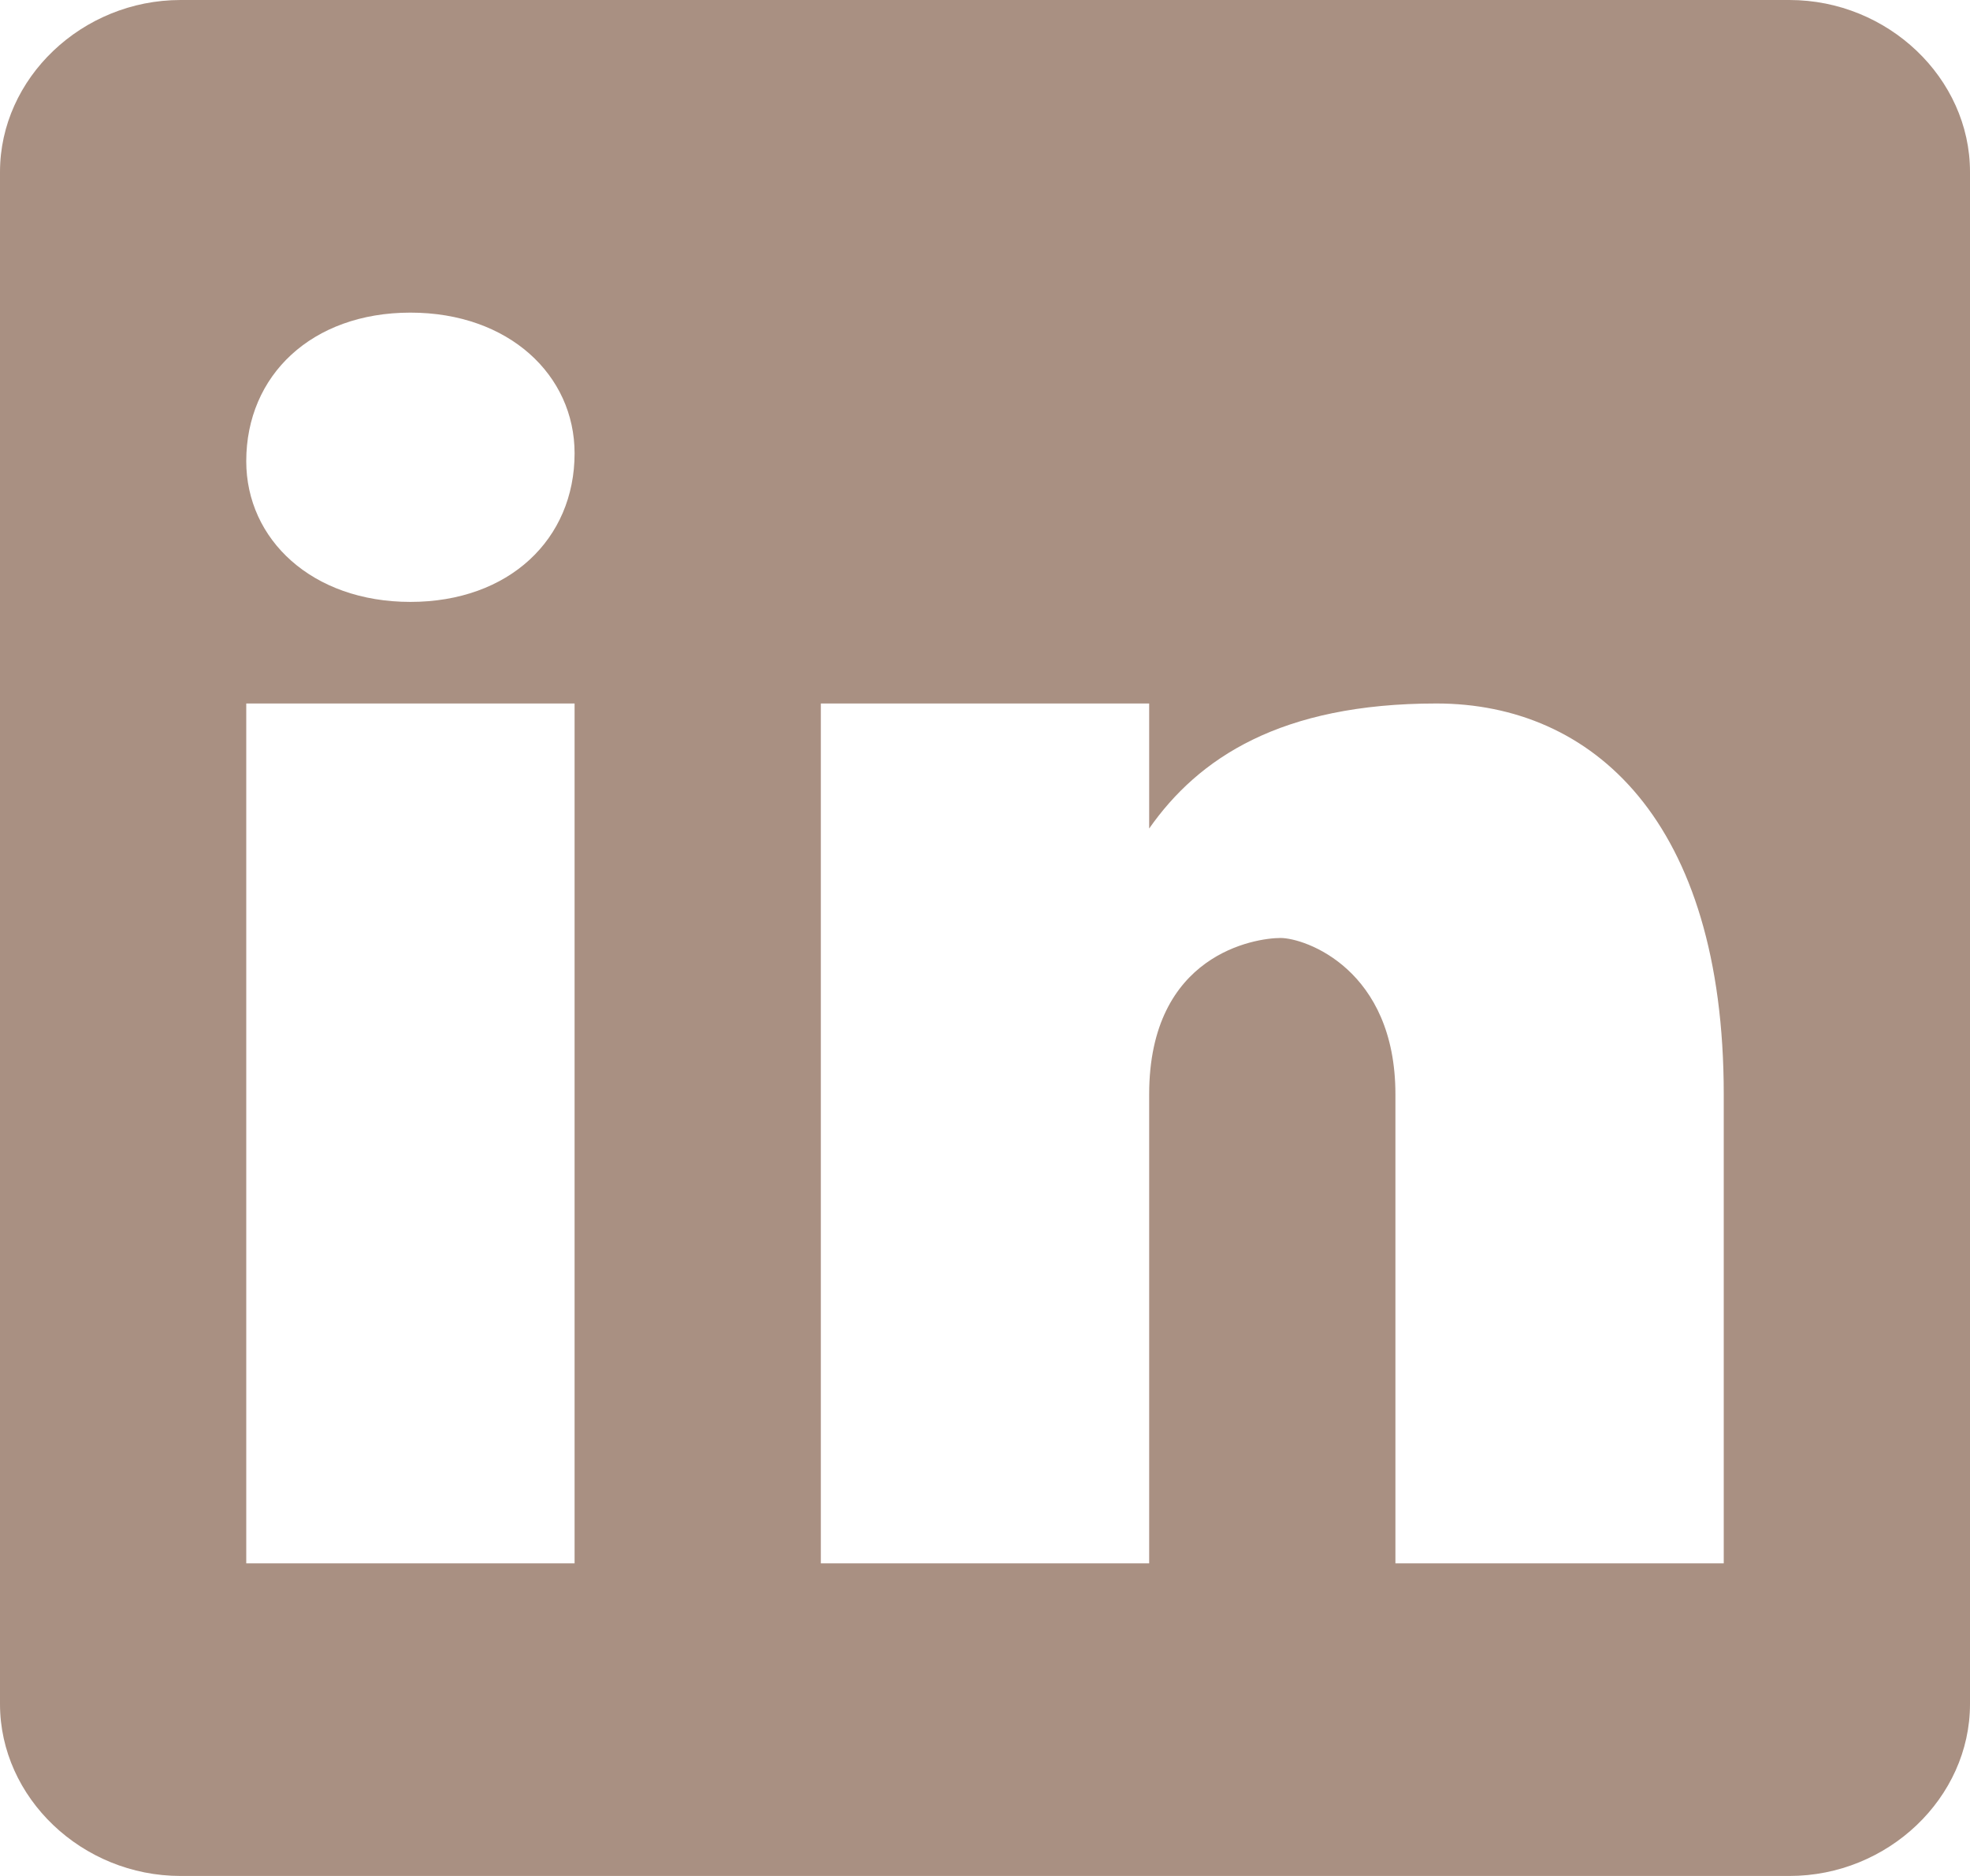 <svg xmlns="http://www.w3.org/2000/svg" class="itemShare__svgShare" width="21" height="20" viewBox="0 0 21 20" role="img" aria-label="Linkedin"><title>Linkedin</title><desc></desc><defs></defs><g stroke="none" stroke-width="1" fill="none" fill-rule="evenodd"><g class="itemShare__svgShare--svgBg" fill="#a99082" transform="translate(-207, -267)"><g><g transform="translate(0, 227)"><g transform="translate(207, 40)"><path d="M19.075,0 L1.925,0 C0.875,0 0,0.833 0,1.833 L0,18.167 C0,19.167 0.875,20 1.925,20 L19.075,20 C20.125,20 21,19.167 21,18.167 L21,1.833 C21,0.833 20.125,0 19.075,0 L19.075,0 Z M6.125,16.667 L2.625,16.667 L2.625,7.5 L6.125,7.5 L6.125,16.667 L6.125,16.667 Z M4.375,6.417 L4.375,6.417 C3.325,6.417 2.625,5.75 2.625,4.917 C2.625,4 3.325,3.333 4.375,3.333 C5.425,3.333 6.125,4 6.125,4.833 C6.125,5.75 5.425,6.417 4.375,6.417 L4.375,6.417 Z M18.375,16.667 L14.875,16.667 L14.875,11.667 C14.875,10.333 13.912,10 13.65,10 C13.387,10 12.25,10.167 12.25,11.667 L12.25,16.667 L8.75,16.667 L8.75,7.5 L12.25,7.5 L12.25,8.833 C12.775,8.083 13.65,7.5 15.312,7.5 C16.975,7.5 18.375,8.75 18.375,11.667 L18.375,16.667 L18.375,16.667 Z"></path></g></g></g></g></g></svg>
